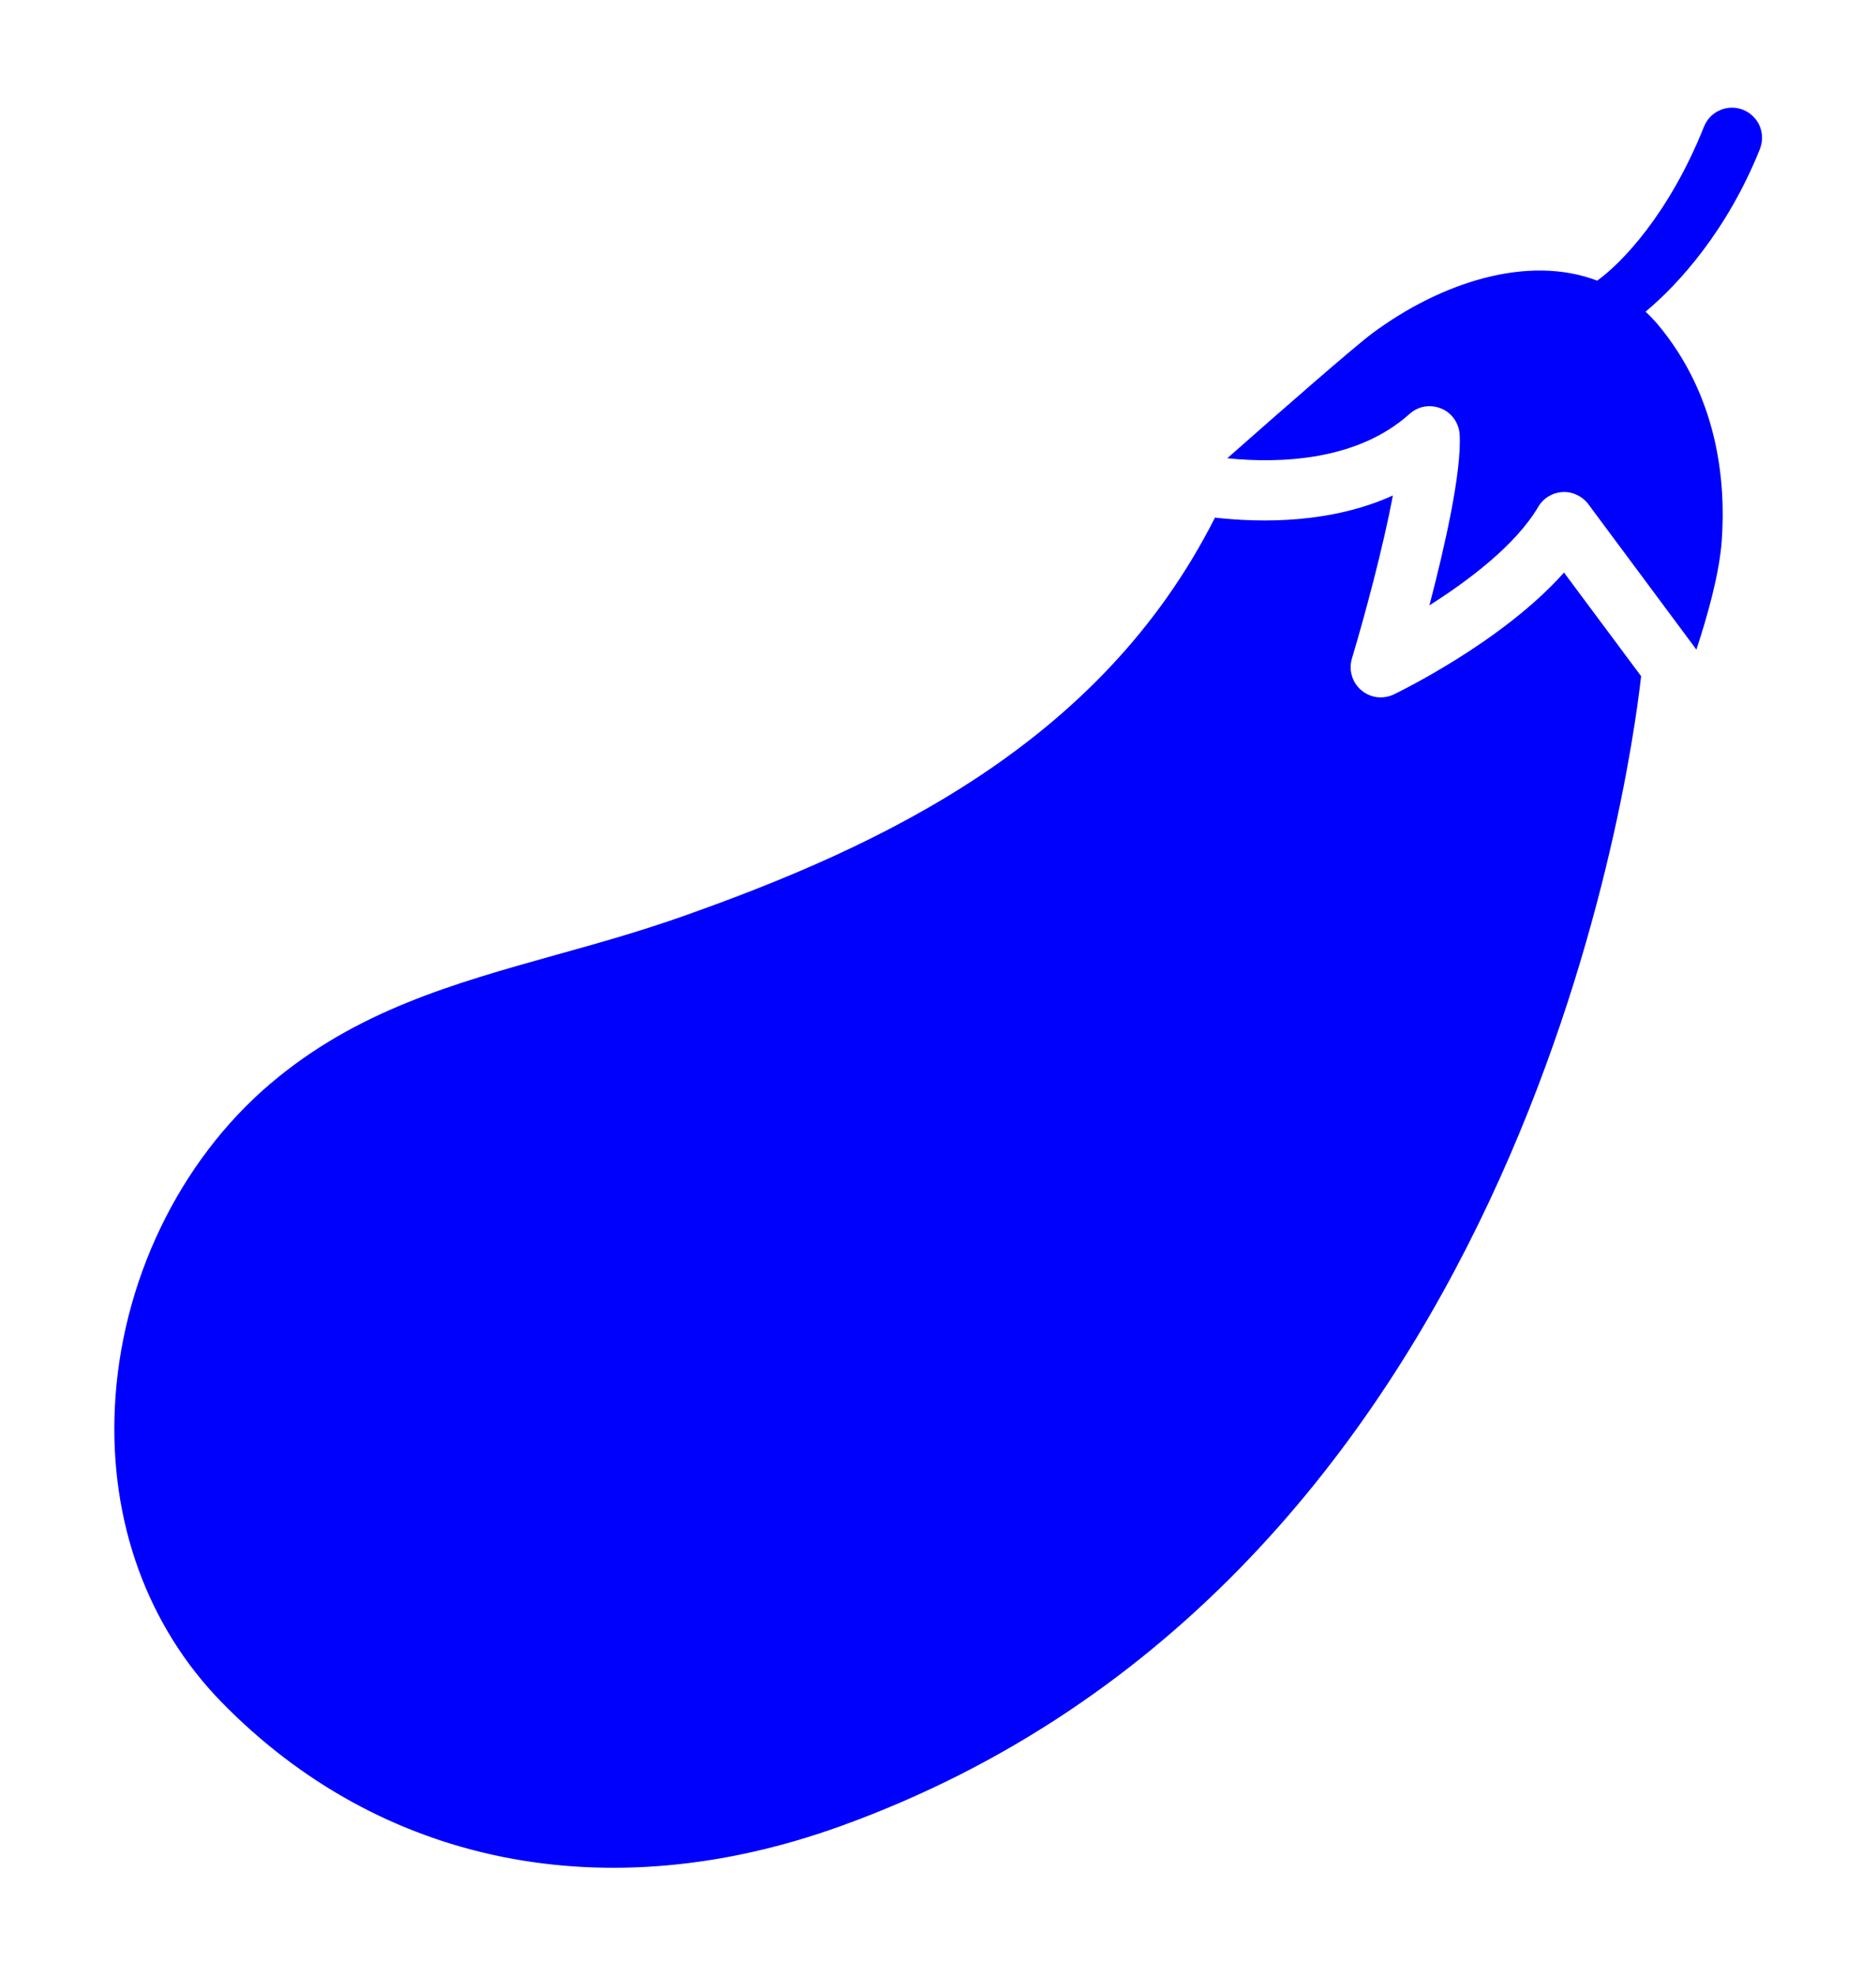 <svg width="19" height="20" viewBox="0 0 19 20" fill="none" xmlns="http://www.w3.org/2000/svg">
<g id="eggplant 1">
<g id="Group">
<path id="Vector" d="M14.116 7.03C14.062 7.055 14.003 7.065 13.944 7.057C13.886 7.049 13.831 7.025 13.786 6.986C13.741 6.948 13.708 6.897 13.692 6.841C13.675 6.784 13.675 6.724 13.692 6.667C13.826 6.22 14.01 5.532 14.107 5.016C13.487 5.296 12.794 5.295 12.305 5.24C11.15 7.525 8.933 8.564 6.903 9.28C6.471 9.432 6.043 9.552 5.629 9.667C4.59 9.958 3.609 10.232 2.741 10.968C1.812 11.756 1.222 12.983 1.163 14.252C1.109 15.405 1.494 16.463 2.245 17.232C3.859 18.883 6.143 19.34 8.511 18.487C15.353 16.021 16.496 7.954 16.621 6.845L15.84 5.796C15.219 6.496 14.167 7.005 14.116 7.03Z" fill="#0000FD"/>
<path id="Vector_2" d="M17.822 1.514C17.837 1.476 17.846 1.436 17.846 1.396C17.846 1.355 17.838 1.315 17.823 1.278C17.807 1.24 17.784 1.206 17.755 1.178C17.727 1.149 17.692 1.127 17.655 1.112C17.617 1.097 17.577 1.089 17.536 1.09C17.496 1.091 17.456 1.099 17.419 1.116C17.382 1.132 17.348 1.155 17.32 1.185C17.292 1.214 17.271 1.249 17.256 1.287C16.903 2.168 16.421 2.667 16.176 2.841C15.471 2.572 14.589 2.862 13.899 3.374C13.715 3.511 12.98 4.153 12.43 4.639C12.964 4.693 13.746 4.666 14.276 4.19C14.318 4.152 14.371 4.126 14.427 4.116C14.484 4.107 14.542 4.113 14.595 4.135C14.648 4.156 14.693 4.192 14.727 4.239C14.76 4.286 14.78 4.341 14.783 4.398C14.806 4.775 14.629 5.548 14.477 6.128C14.873 5.877 15.351 5.518 15.579 5.131C15.604 5.088 15.64 5.051 15.683 5.025C15.726 4.999 15.774 4.984 15.825 4.981C15.875 4.978 15.925 4.988 15.971 5.01C16.016 5.031 16.056 5.063 16.086 5.103L17.181 6.576C17.292 6.239 17.415 5.804 17.438 5.47C17.48 4.874 17.401 4.01 16.783 3.276C16.746 3.234 16.707 3.193 16.666 3.155C17 2.878 17.494 2.332 17.822 1.514Z" fill="#0000FD"/>
</g>
</g>
</svg>
